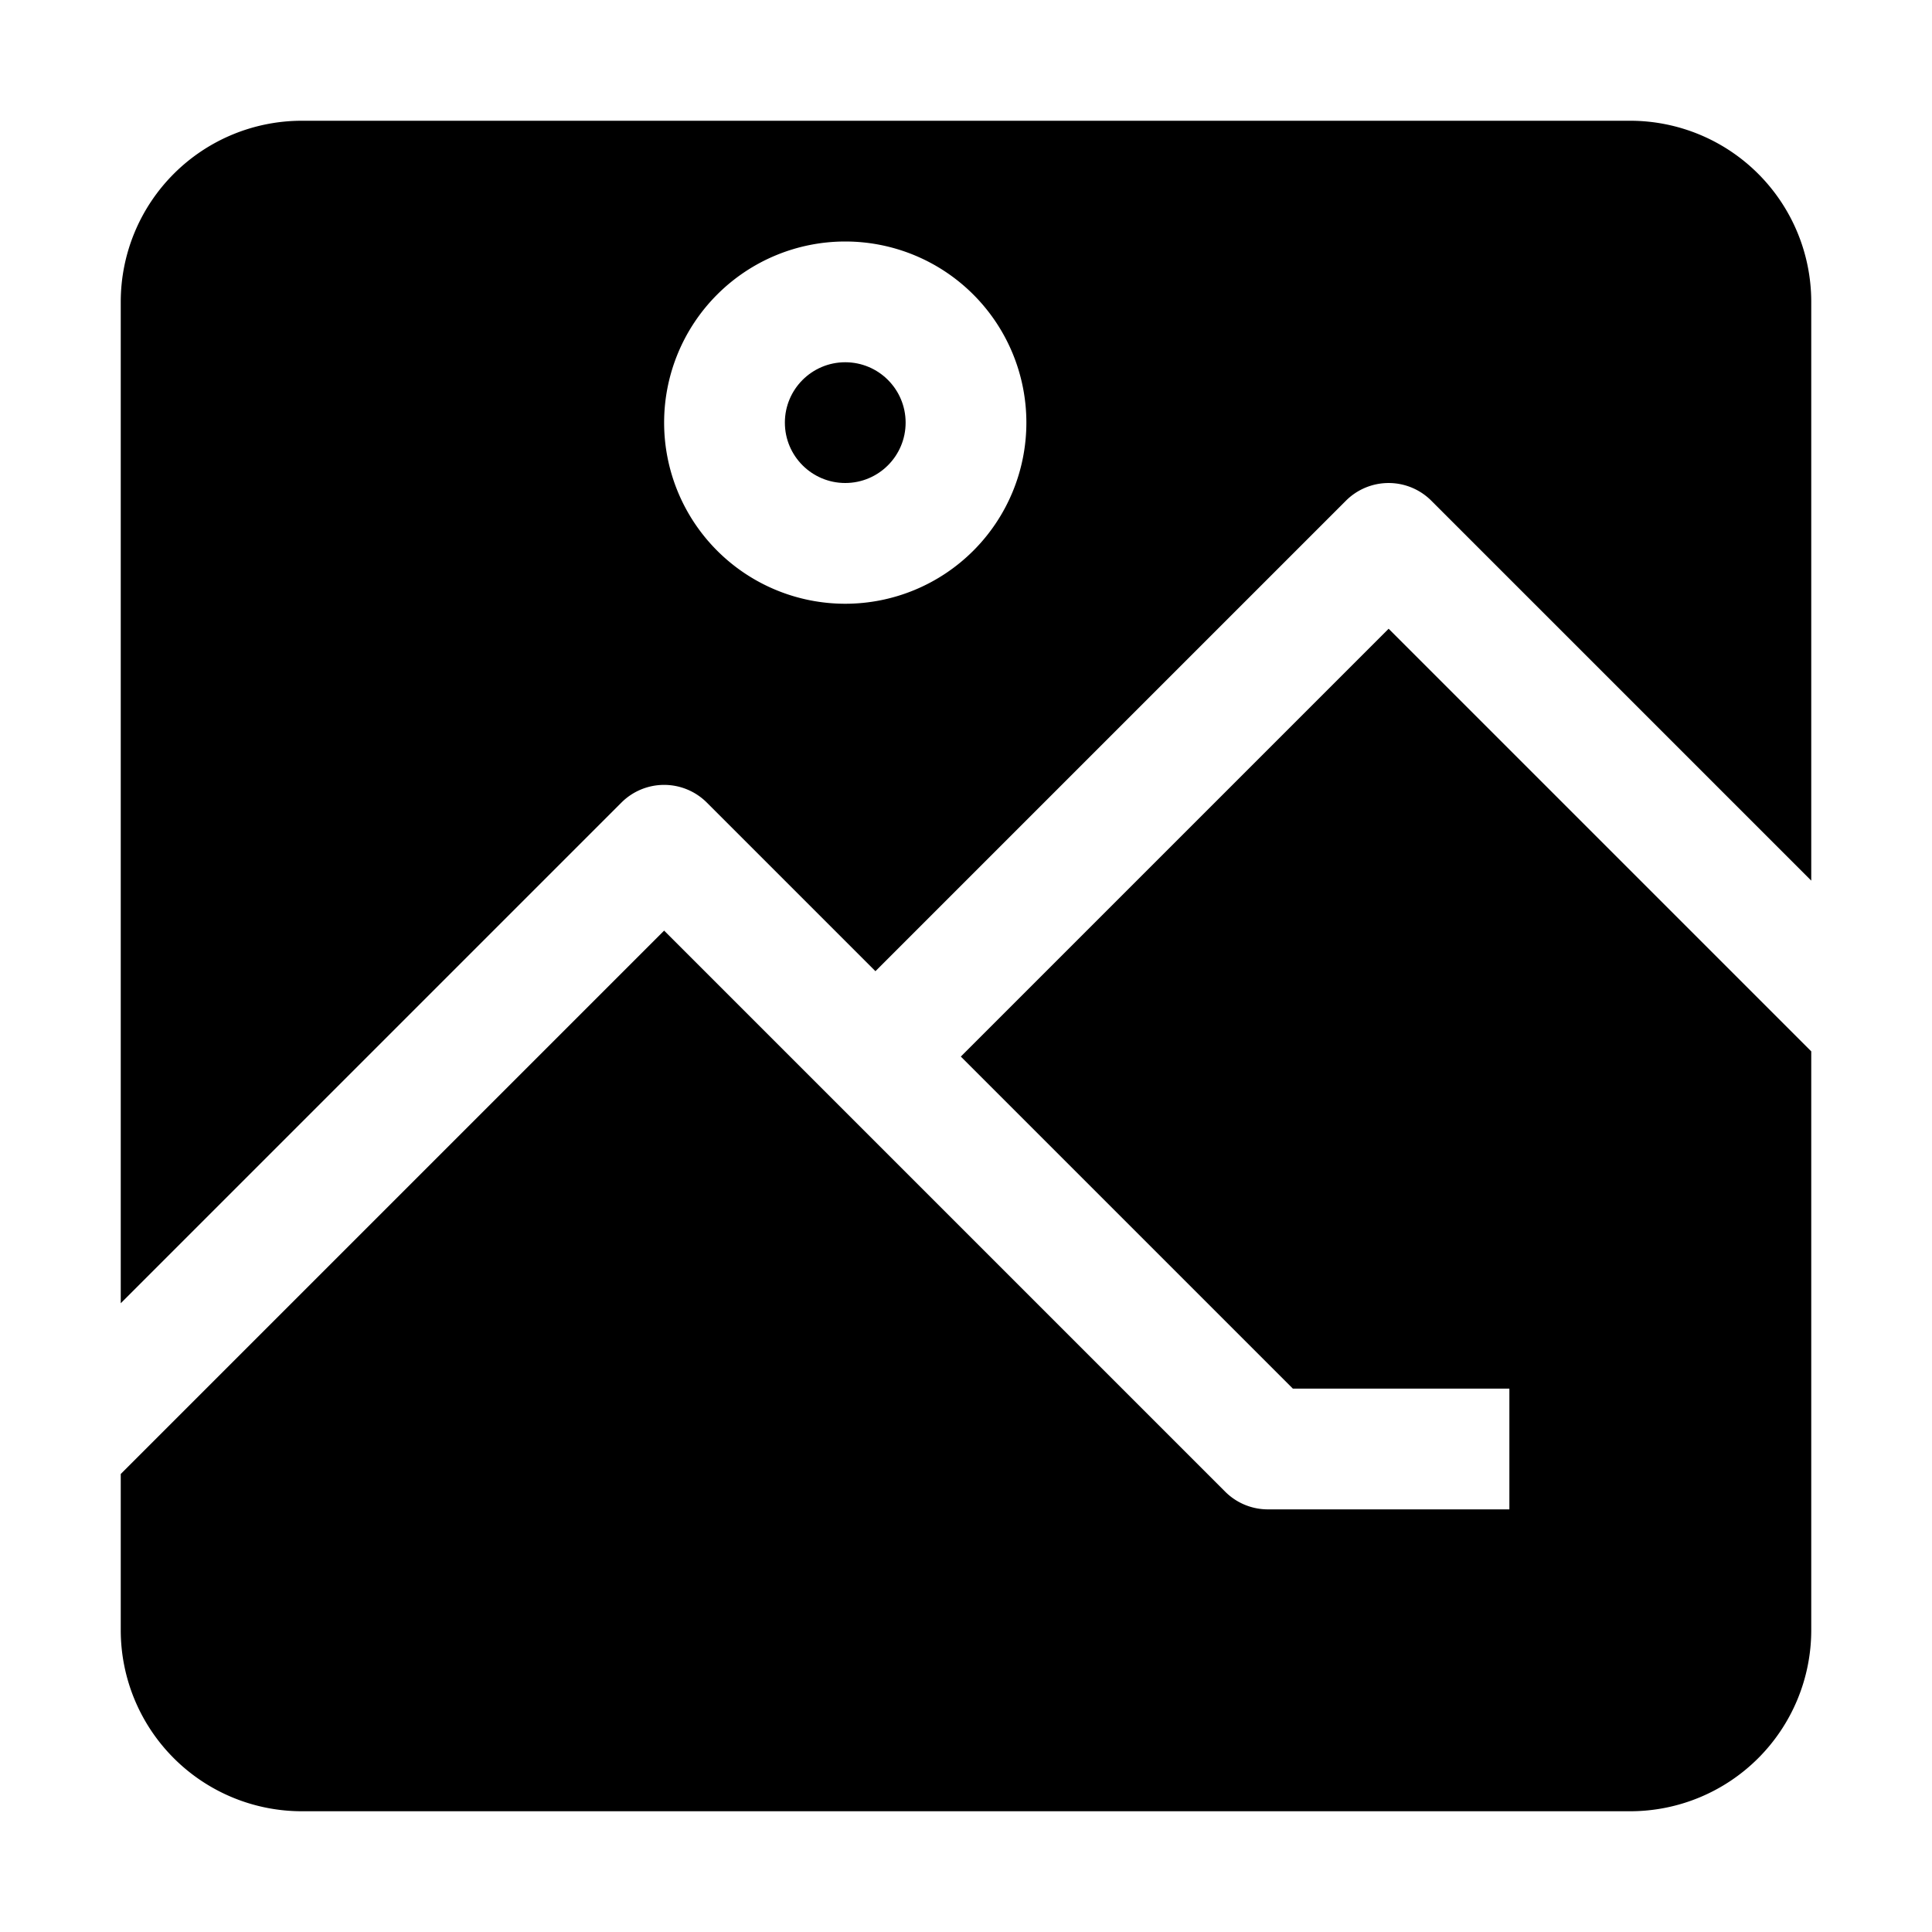 <svg xmlns="http://www.w3.org/2000/svg" viewBox="0 0 32 32" x="0px" y="0px"><g><path d="M30,17.414l-7-7L15.914,17.5l5.5,5.5H25v2H21a1,1,0,0,1-.707-.293L11,15.414l-9,9V27a3,3,0,0,0,3,3H27a3,3,0,0,0,3-3Z"></path><circle cx="14" cy="7" r="1"></circle><path d="M30,5a3,3,0,0,0-3-3H5A3,3,0,0,0,2,5V21.586l8.293-8.293a1,1,0,0,1,1.414,0L14.5,16.086l7.793-7.793a1,1,0,0,1,1.414,0L30,14.586ZM14,10a3,3,0,1,1,3-3A3,3,0,0,1,14,10Z"></path></g></svg>